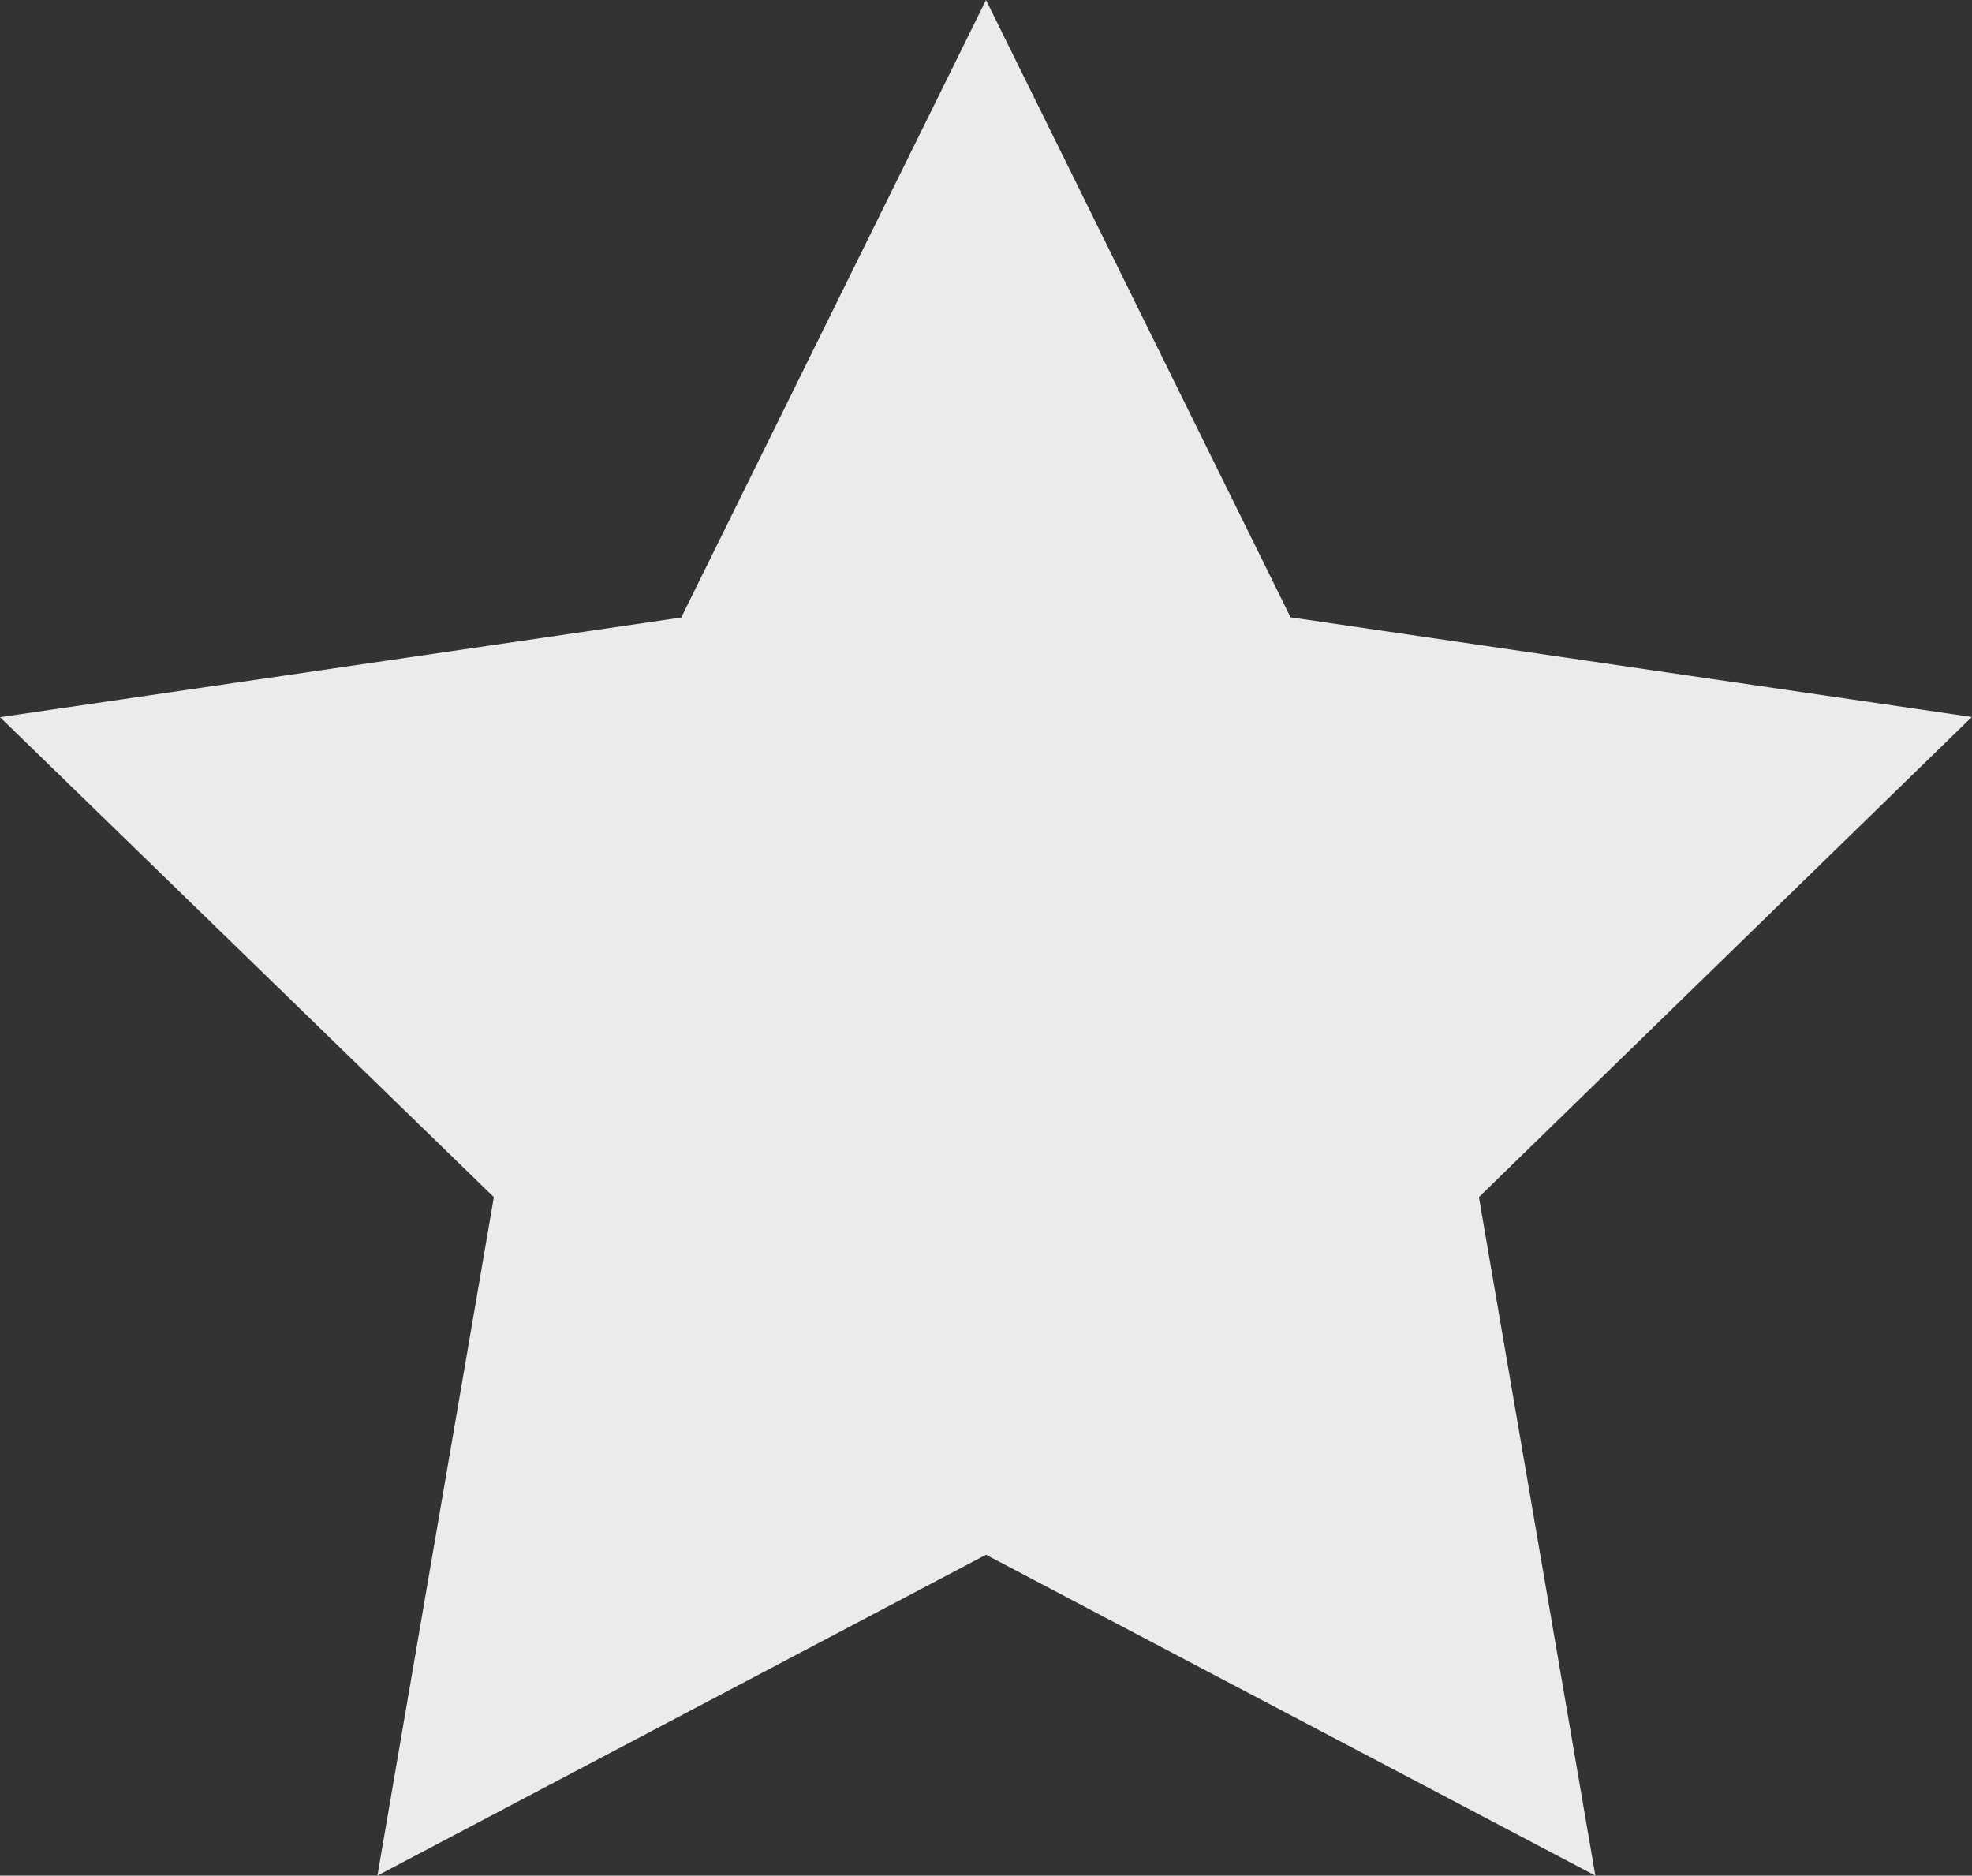 <svg xmlns="http://www.w3.org/2000/svg" width="10.45" height="9.938" viewBox="0 0 10.45 9.938">
  <rect x="0" y="0" width="10.45" height="9.938" fill="#333333" stroke="none"/>
  <path id="Icon_feather-star" data-name="Icon feather-star" d="M8.225,3,9.839,6.271l3.61.528L10.837,9.343l.617,3.595-3.229-1.7L5,12.938l.617-3.595L3,6.8l3.61-.528Z" transform="translate(-3 -3)" fill="#ebebeb"/>
</svg>

